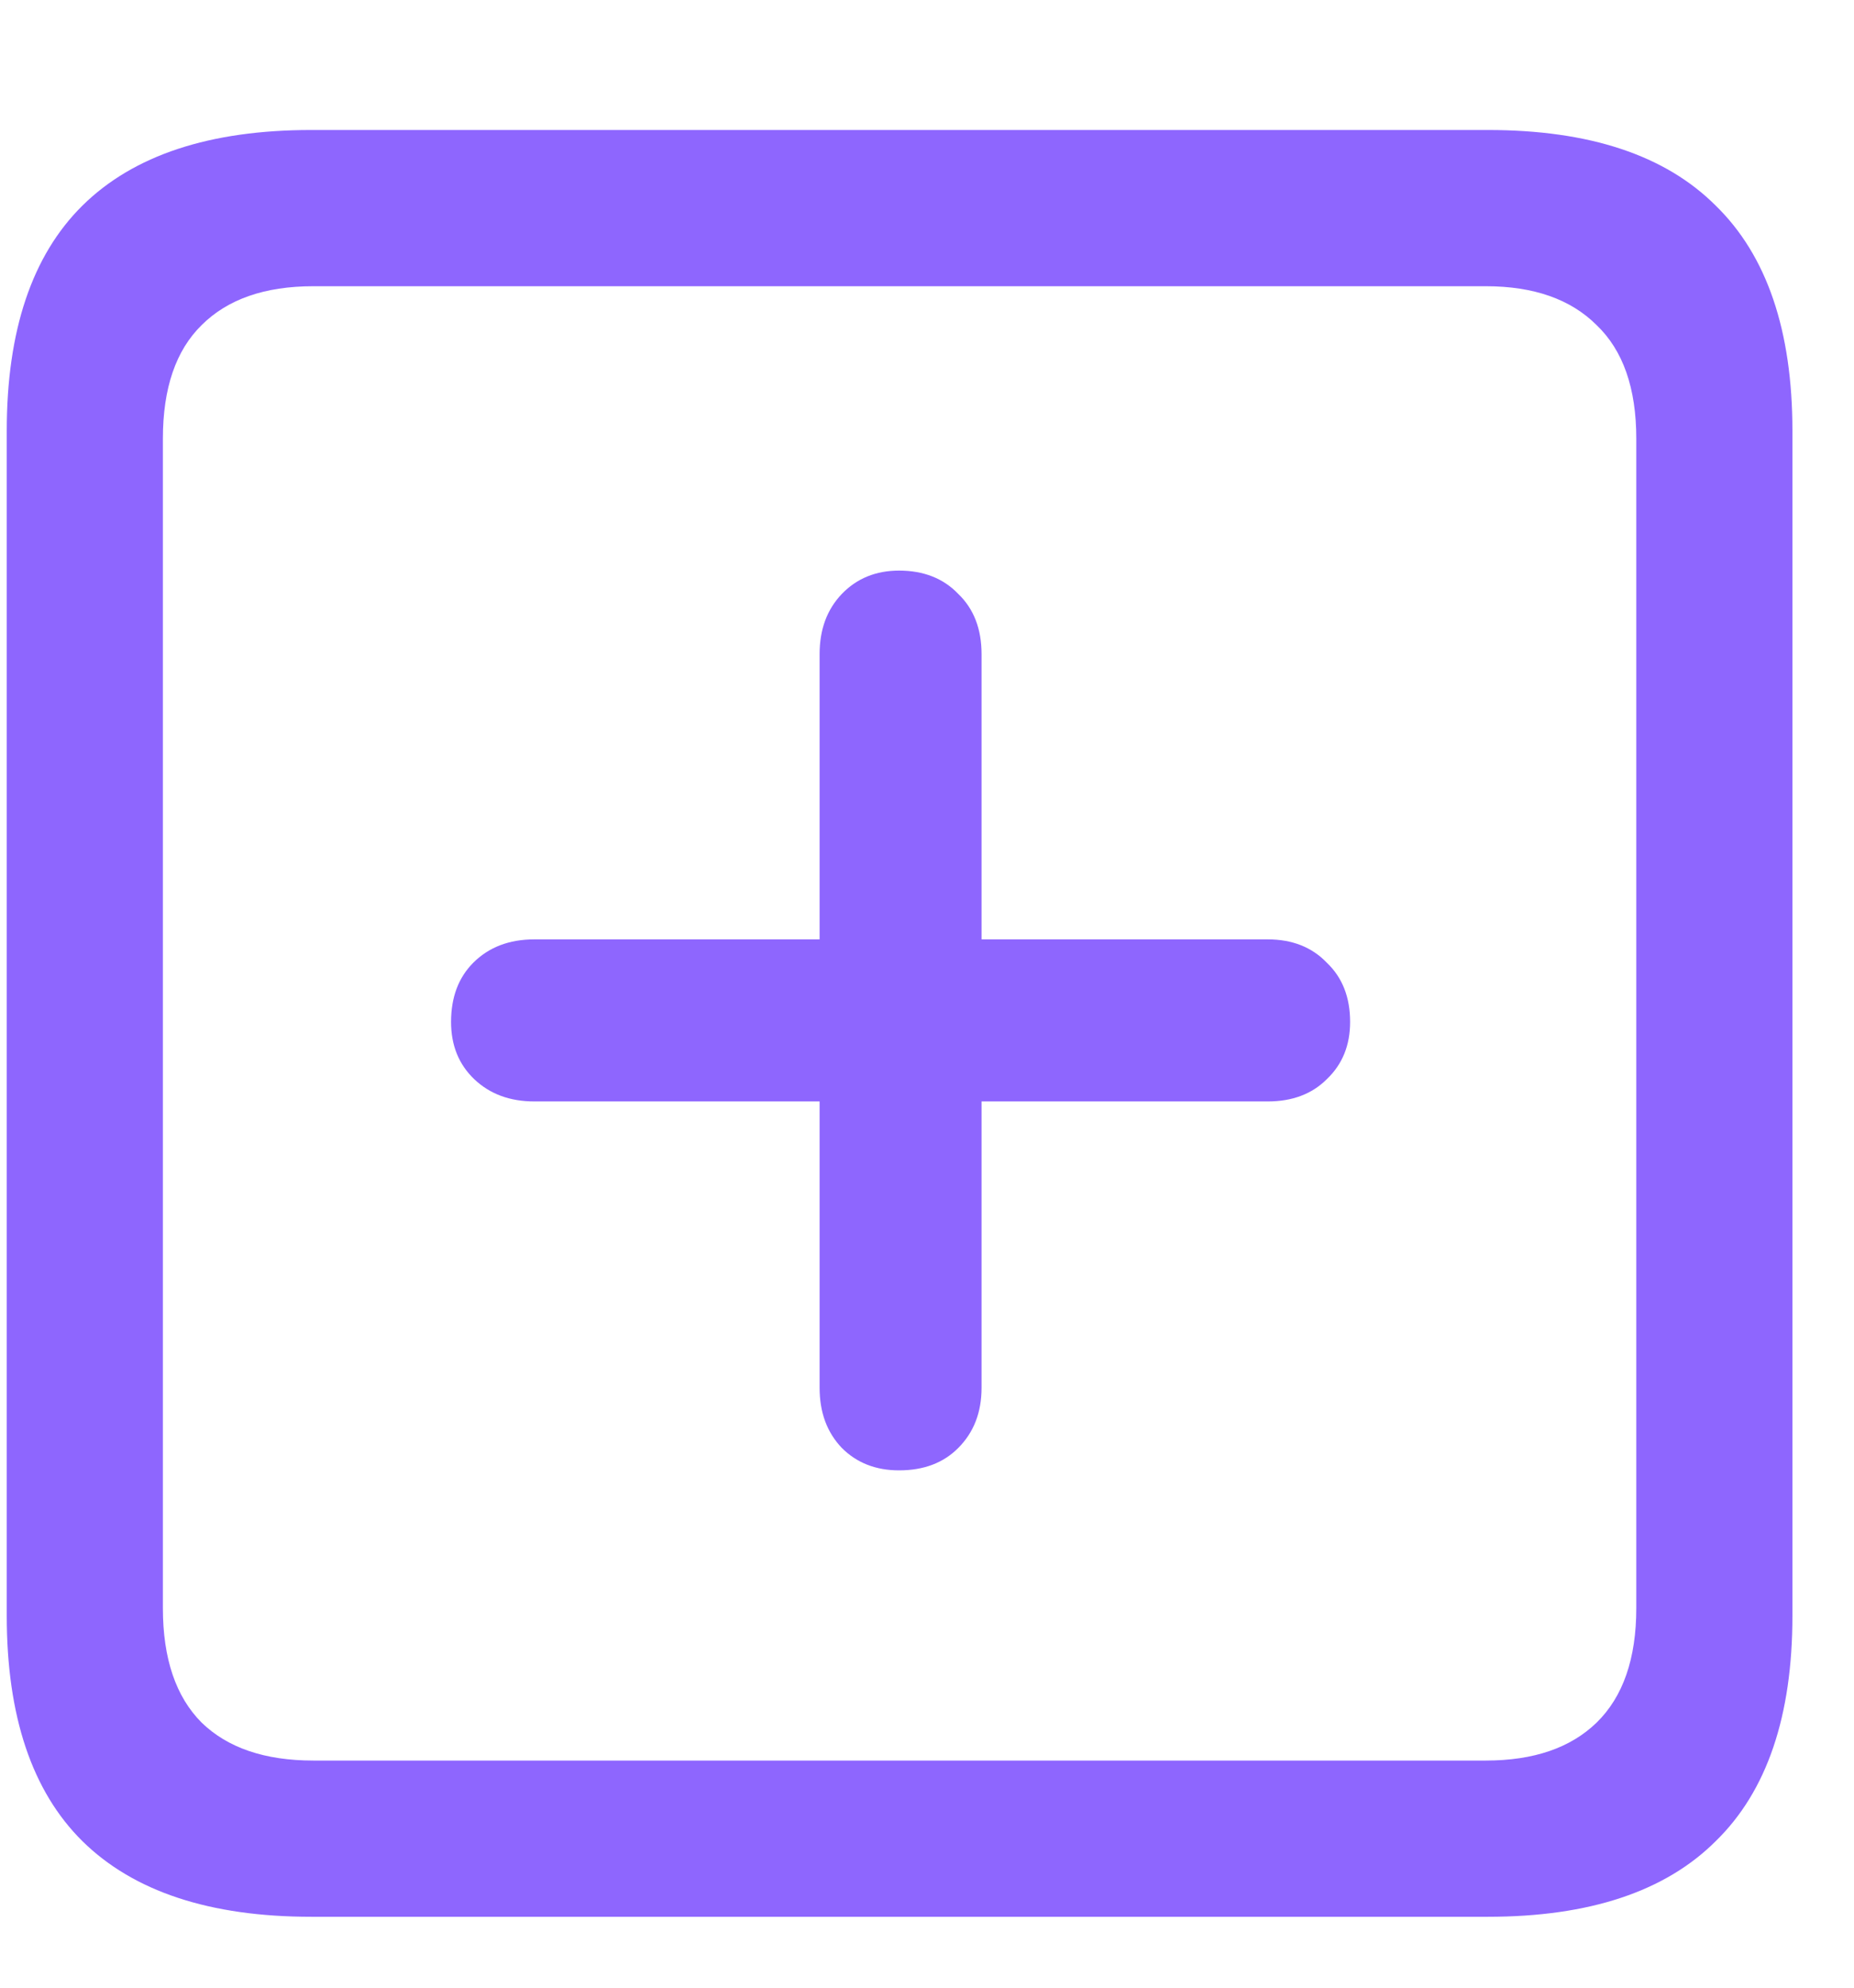 <svg width="14" height="15" viewBox="0 0 14 15" fill="none" xmlns="http://www.w3.org/2000/svg">
<path d="M2.351 14.465C1.584 14.465 1.008 14.274 0.622 13.894C0.242 13.518 0.051 12.951 0.051 12.194V3.251C0.051 2.495 0.242 1.928 0.622 1.552C1.008 1.171 1.584 0.981 2.351 0.981H11.235C12.002 0.981 12.575 1.171 12.956 1.552C13.342 1.928 13.535 2.495 13.535 3.251V12.194C13.535 12.951 13.342 13.518 12.956 13.894C12.575 14.274 12.002 14.465 11.235 14.465H2.351ZM2.366 13.286H11.22C11.582 13.286 11.86 13.19 12.056 13C12.256 12.805 12.356 12.517 12.356 12.136V3.31C12.356 2.929 12.256 2.644 12.056 2.453C11.86 2.258 11.582 2.16 11.22 2.16H2.366C1.999 2.16 1.719 2.258 1.523 2.453C1.328 2.644 1.23 2.929 1.23 3.31V12.136C1.23 12.517 1.328 12.805 1.523 13C1.719 13.19 1.999 13.286 2.366 13.286ZM3.406 7.712C3.406 7.526 3.462 7.377 3.574 7.265C3.691 7.148 3.845 7.089 4.035 7.089H6.189V4.936C6.189 4.75 6.245 4.599 6.357 4.482C6.47 4.365 6.614 4.306 6.789 4.306C6.975 4.306 7.124 4.365 7.236 4.482C7.353 4.594 7.412 4.746 7.412 4.936V7.089H9.573C9.758 7.089 9.907 7.148 10.019 7.265C10.137 7.377 10.195 7.526 10.195 7.712C10.195 7.888 10.137 8.032 10.019 8.144C9.907 8.256 9.758 8.312 9.573 8.312H7.412V10.473C7.412 10.659 7.353 10.81 7.236 10.927C7.124 11.04 6.975 11.096 6.789 11.096C6.614 11.096 6.47 11.04 6.357 10.927C6.245 10.81 6.189 10.659 6.189 10.473V8.312H4.035C3.85 8.312 3.699 8.256 3.581 8.144C3.464 8.032 3.406 7.888 3.406 7.712Z" fill="#8E66FE"/>
</svg>

